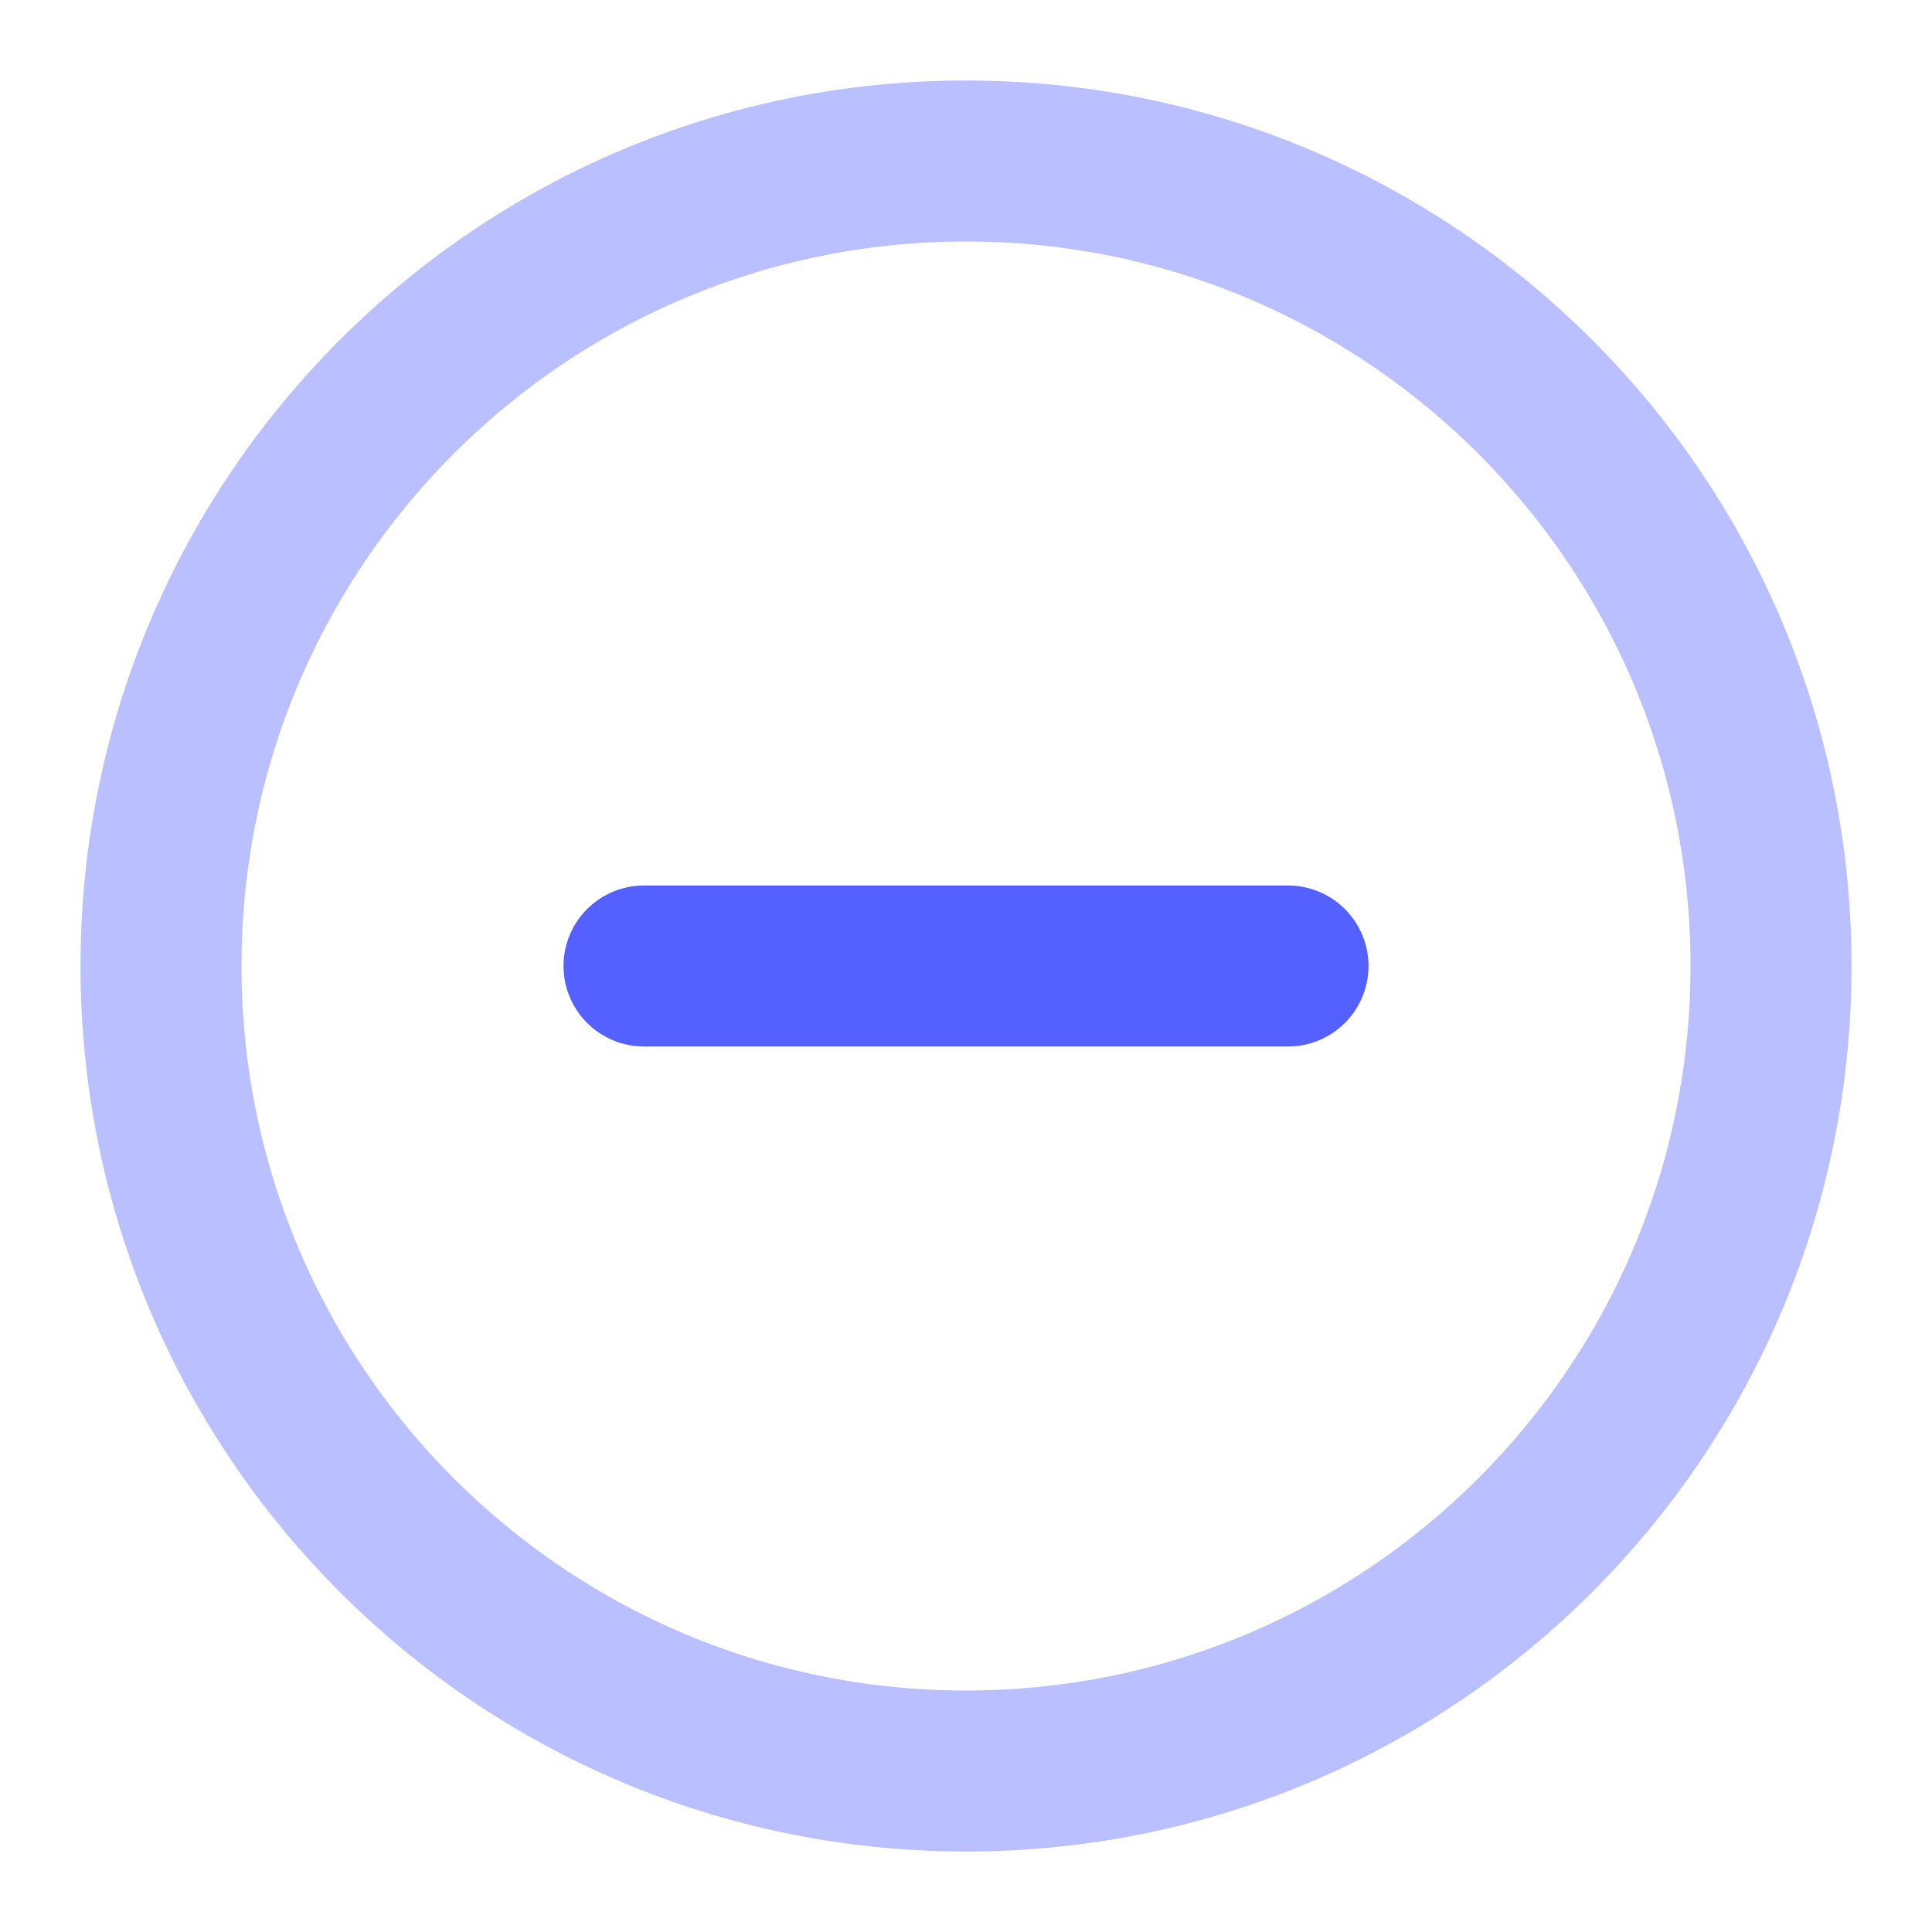 <svg width="24" height="24" viewBox="0 0 24 24" fill="none" xmlns="http://www.w3.org/2000/svg">
<path opacity="0.4" d="M12 22C17.523 22 22 17.523 22 12C22 6.477 17.523 2 12 2C6.477 2 2 6.477 2 12C2 17.523 6.477 22 12 22Z" stroke="#5460FF" stroke-width="2" stroke-linecap="round" stroke-linejoin="round"/>
<path d="M8 12H16" stroke="#5460FF" stroke-width="2" stroke-linecap="round" stroke-linejoin="round"/>
</svg>
